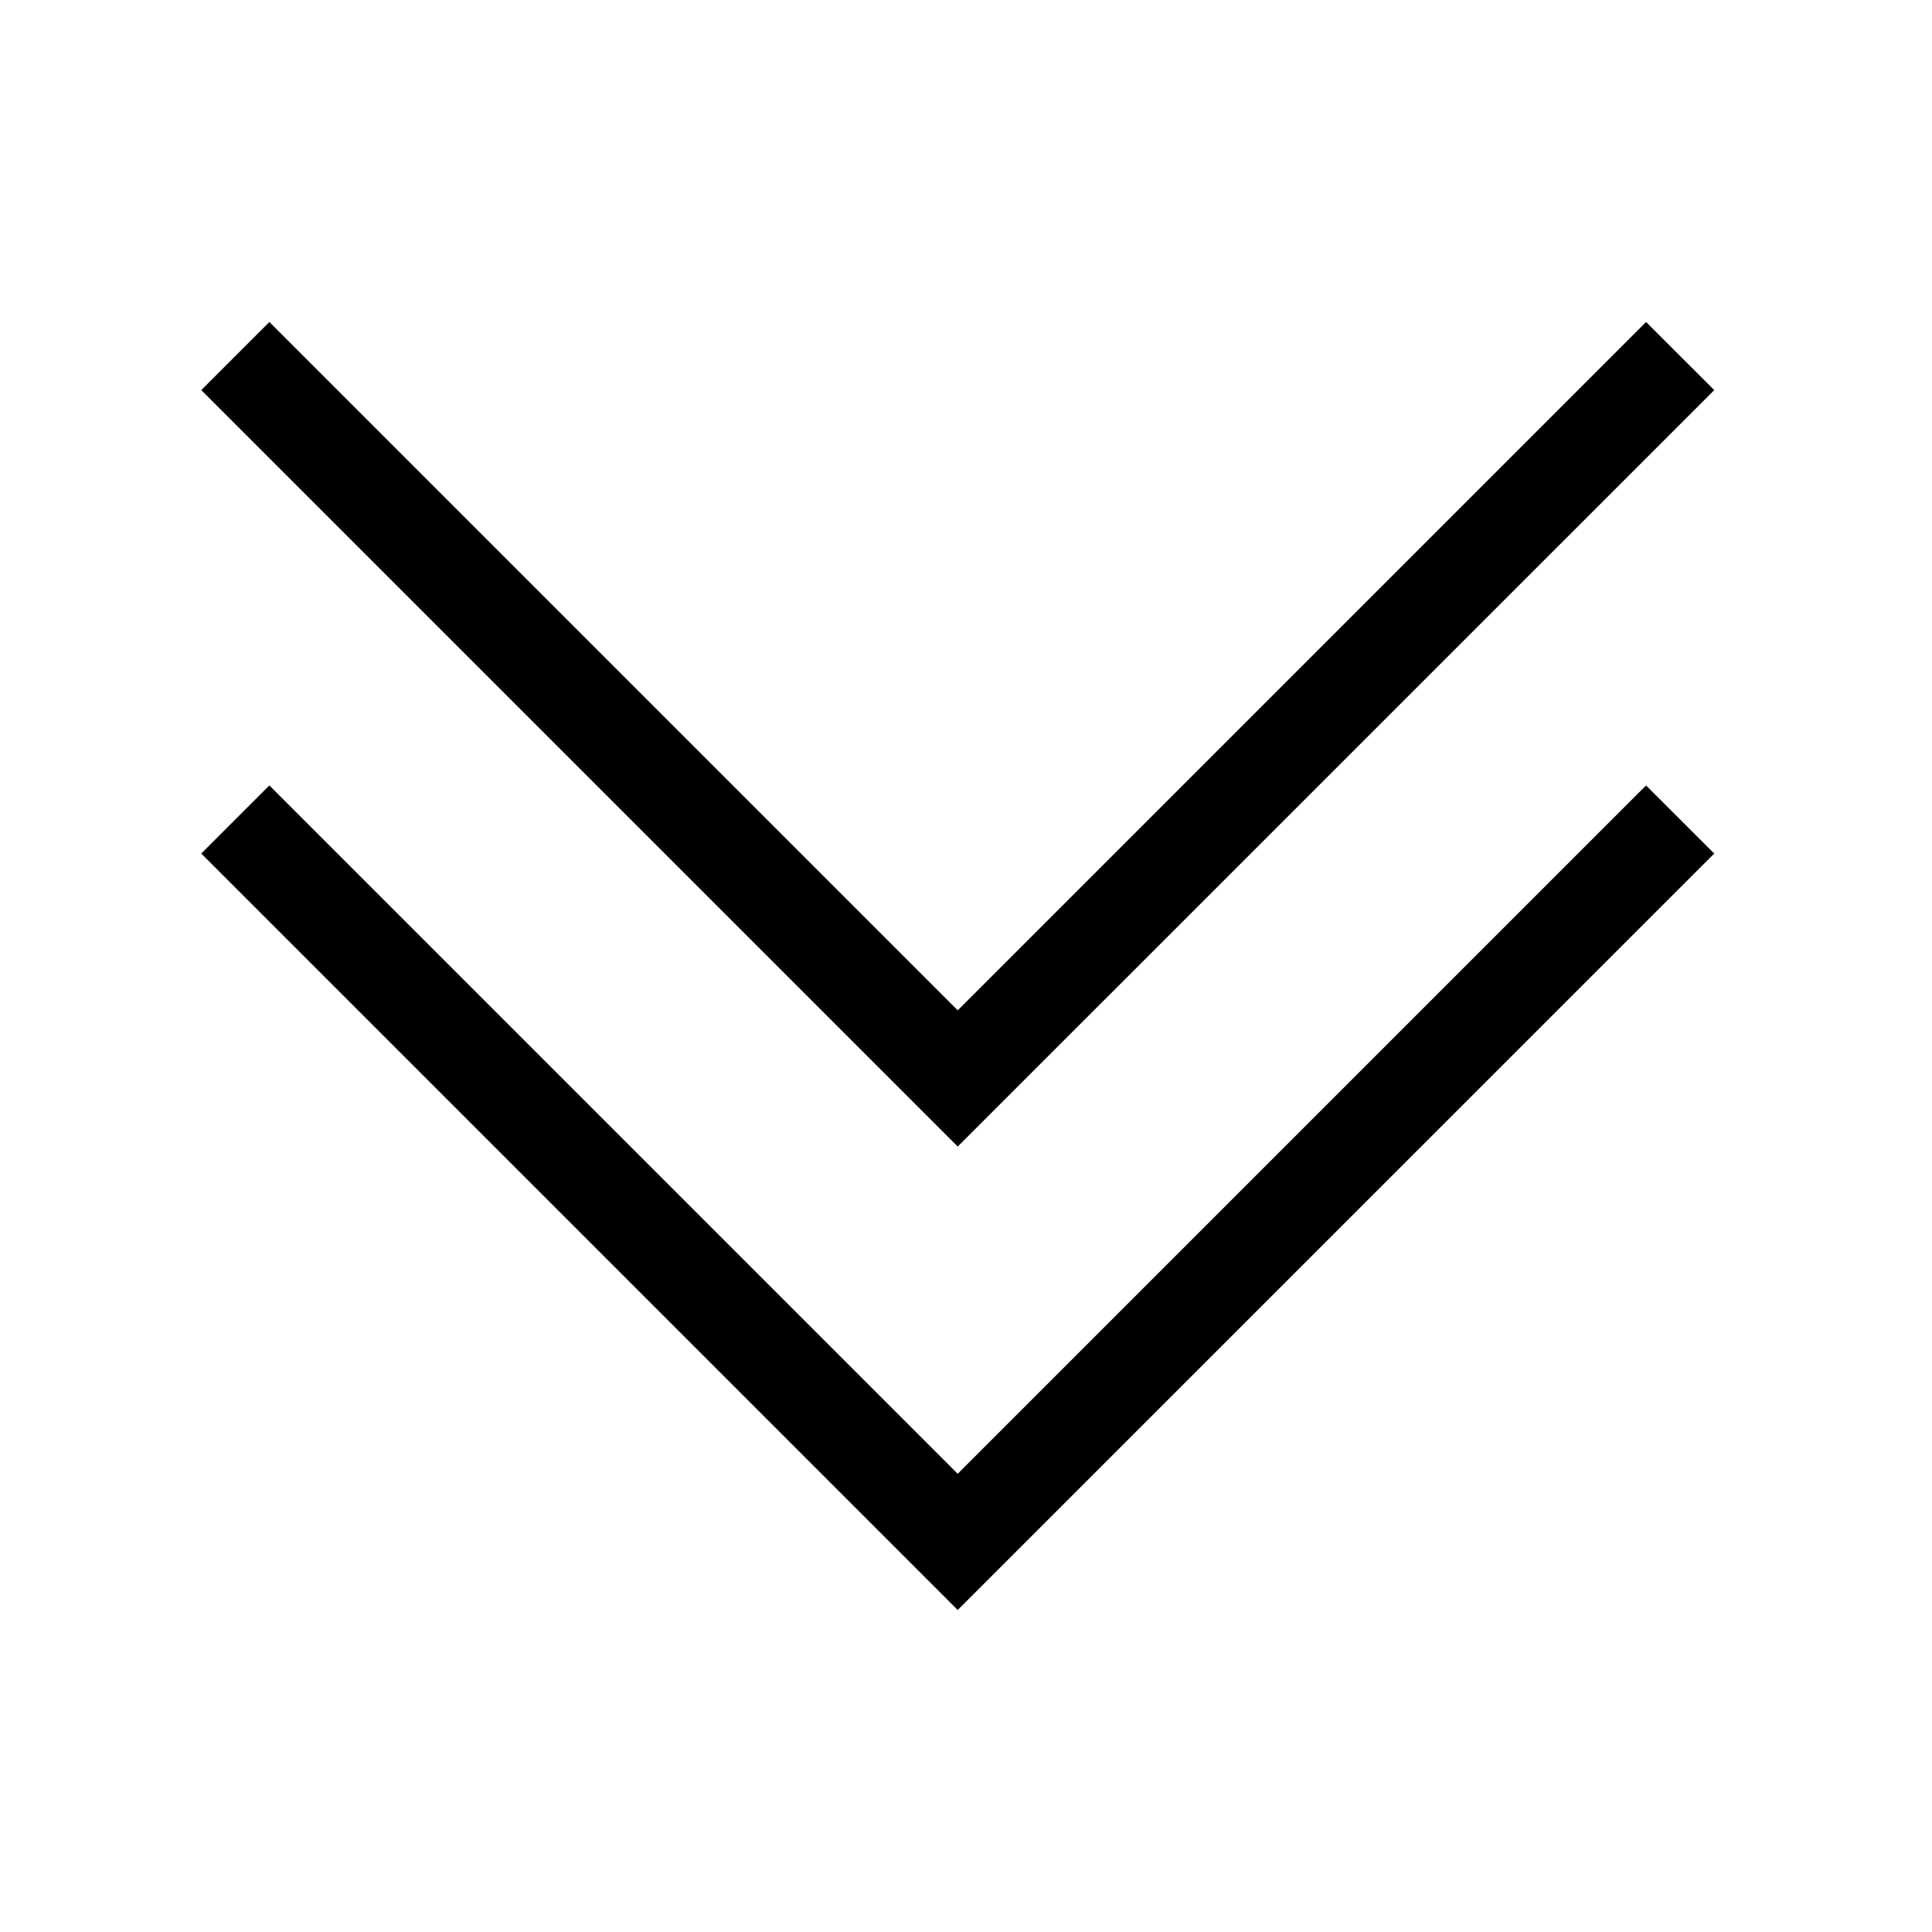 <svg width="24" height="24" viewBox="0 0 24 24" fill="none" xmlns="http://www.w3.org/2000/svg"> <path fill-rule="evenodd" clip-rule="evenodd" d="M20.448 4L21.295 4.846L11.897 14.243L2.5 4.846L3.346 4L11.897 12.551L20.448 4ZM20.448 9.757L21.295 10.603L11.897 20L2.5 10.603L3.346 9.757L11.897 18.308L20.448 9.757Z" fill="black"/> </svg>